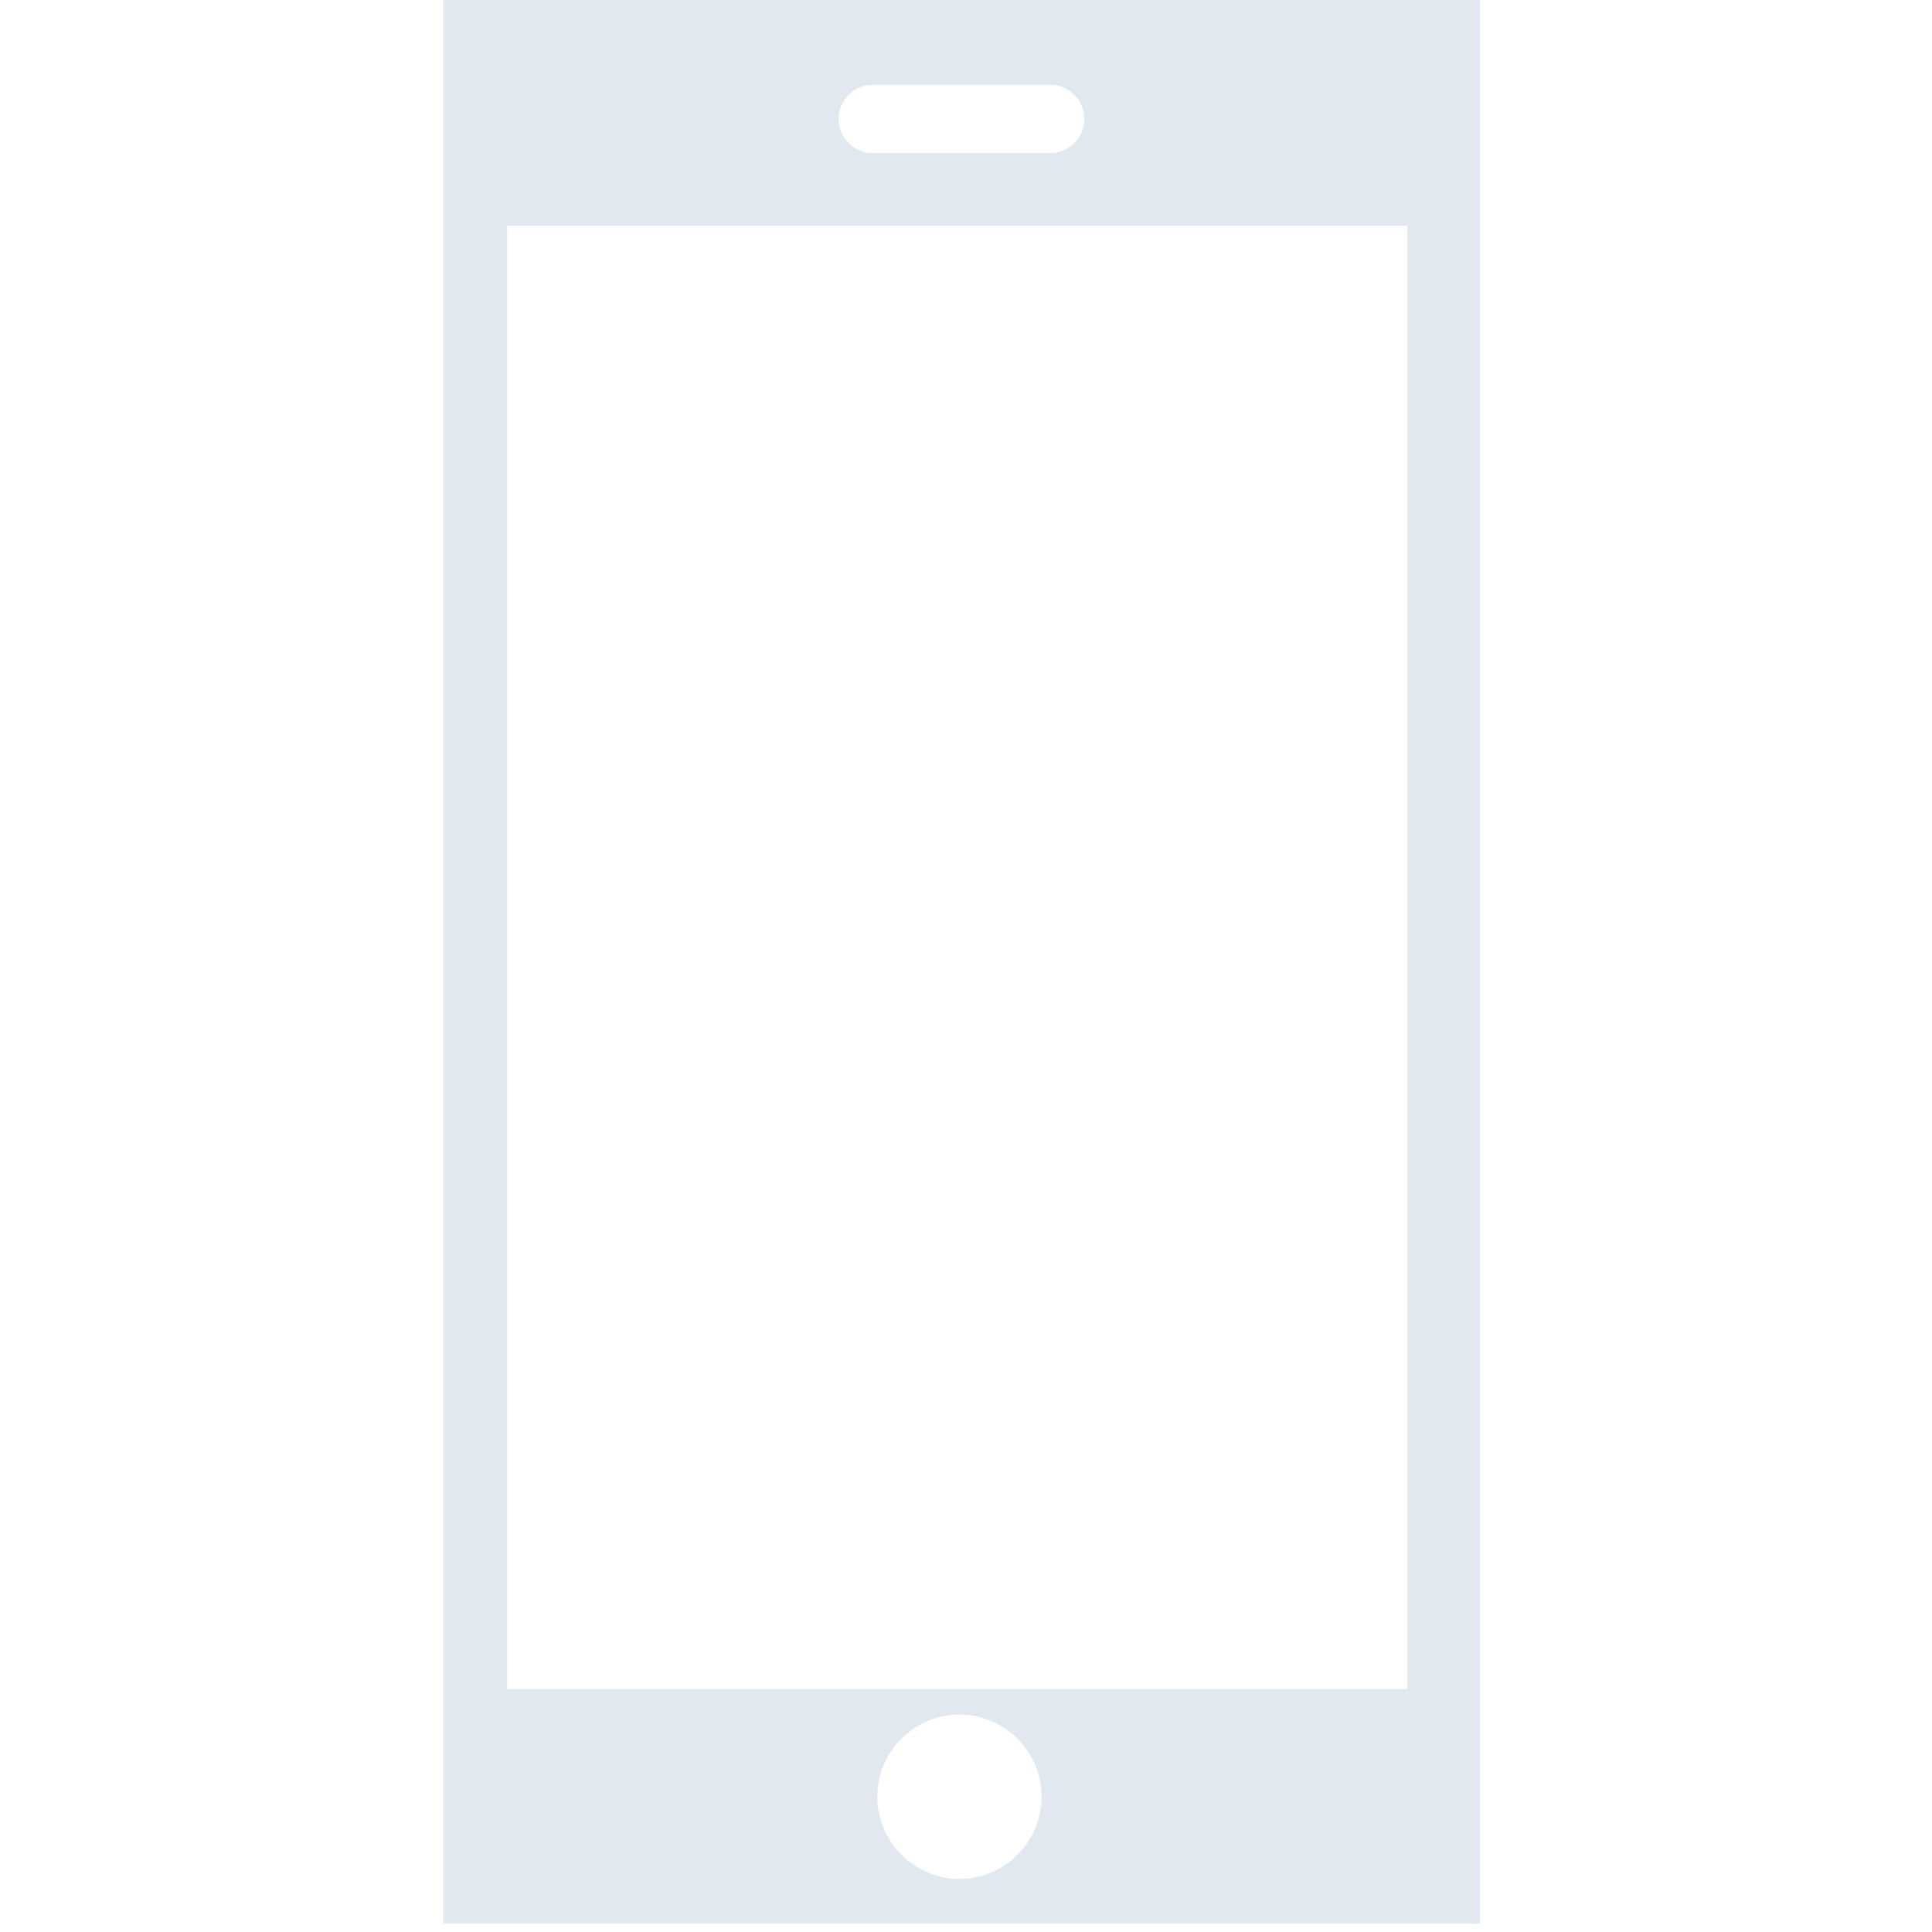 <?xml version="1.0" encoding="UTF-8" standalone="no"?>
<!DOCTYPE svg PUBLIC "-//W3C//DTD SVG 1.1//EN" "http://www.w3.org/Graphics/SVG/1.1/DTD/svg11.dtd">
<svg width="100%" height="100%" viewBox="0 0 24 24" version="1.1" xmlns="http://www.w3.org/2000/svg" xmlns:xlink="http://www.w3.org/1999/xlink" xml:space="preserve" xmlns:serif="http://www.serif.com/" style="fill-rule:evenodd;clip-rule:evenodd;stroke-linejoin:round;stroke-miterlimit:2;">
    <g transform="matrix(0.053,0,0,0.053,-1.623,-1.623)">
        <path d="M134.5,30.5L134.5,481.5L377.5,481.5L377.5,30.5L134.5,30.5ZM235.18,50.5L276.78,50.5C281.169,50.5 284.78,54.111 284.78,58.5C284.78,62.889 281.169,66.5 276.78,66.5L235.18,66.5C230.791,66.5 227.18,62.889 227.18,58.5C227.18,54.111 230.791,50.5 235.18,50.5ZM255.5,471.01C244.934,471.01 236.24,462.316 236.24,451.75C236.24,441.184 244.934,432.49 255.5,432.49C266.066,432.49 274.76,441.184 274.76,451.75C274.76,462.316 266.066,471.01 255.5,471.01ZM360.5,426.5L149.5,426.5L149.5,83.5L360.5,83.5L360.5,426.5Z" style="fill:rgb(226,232,240);fill-rule:nonzero;"/>
    </g>
</svg>
